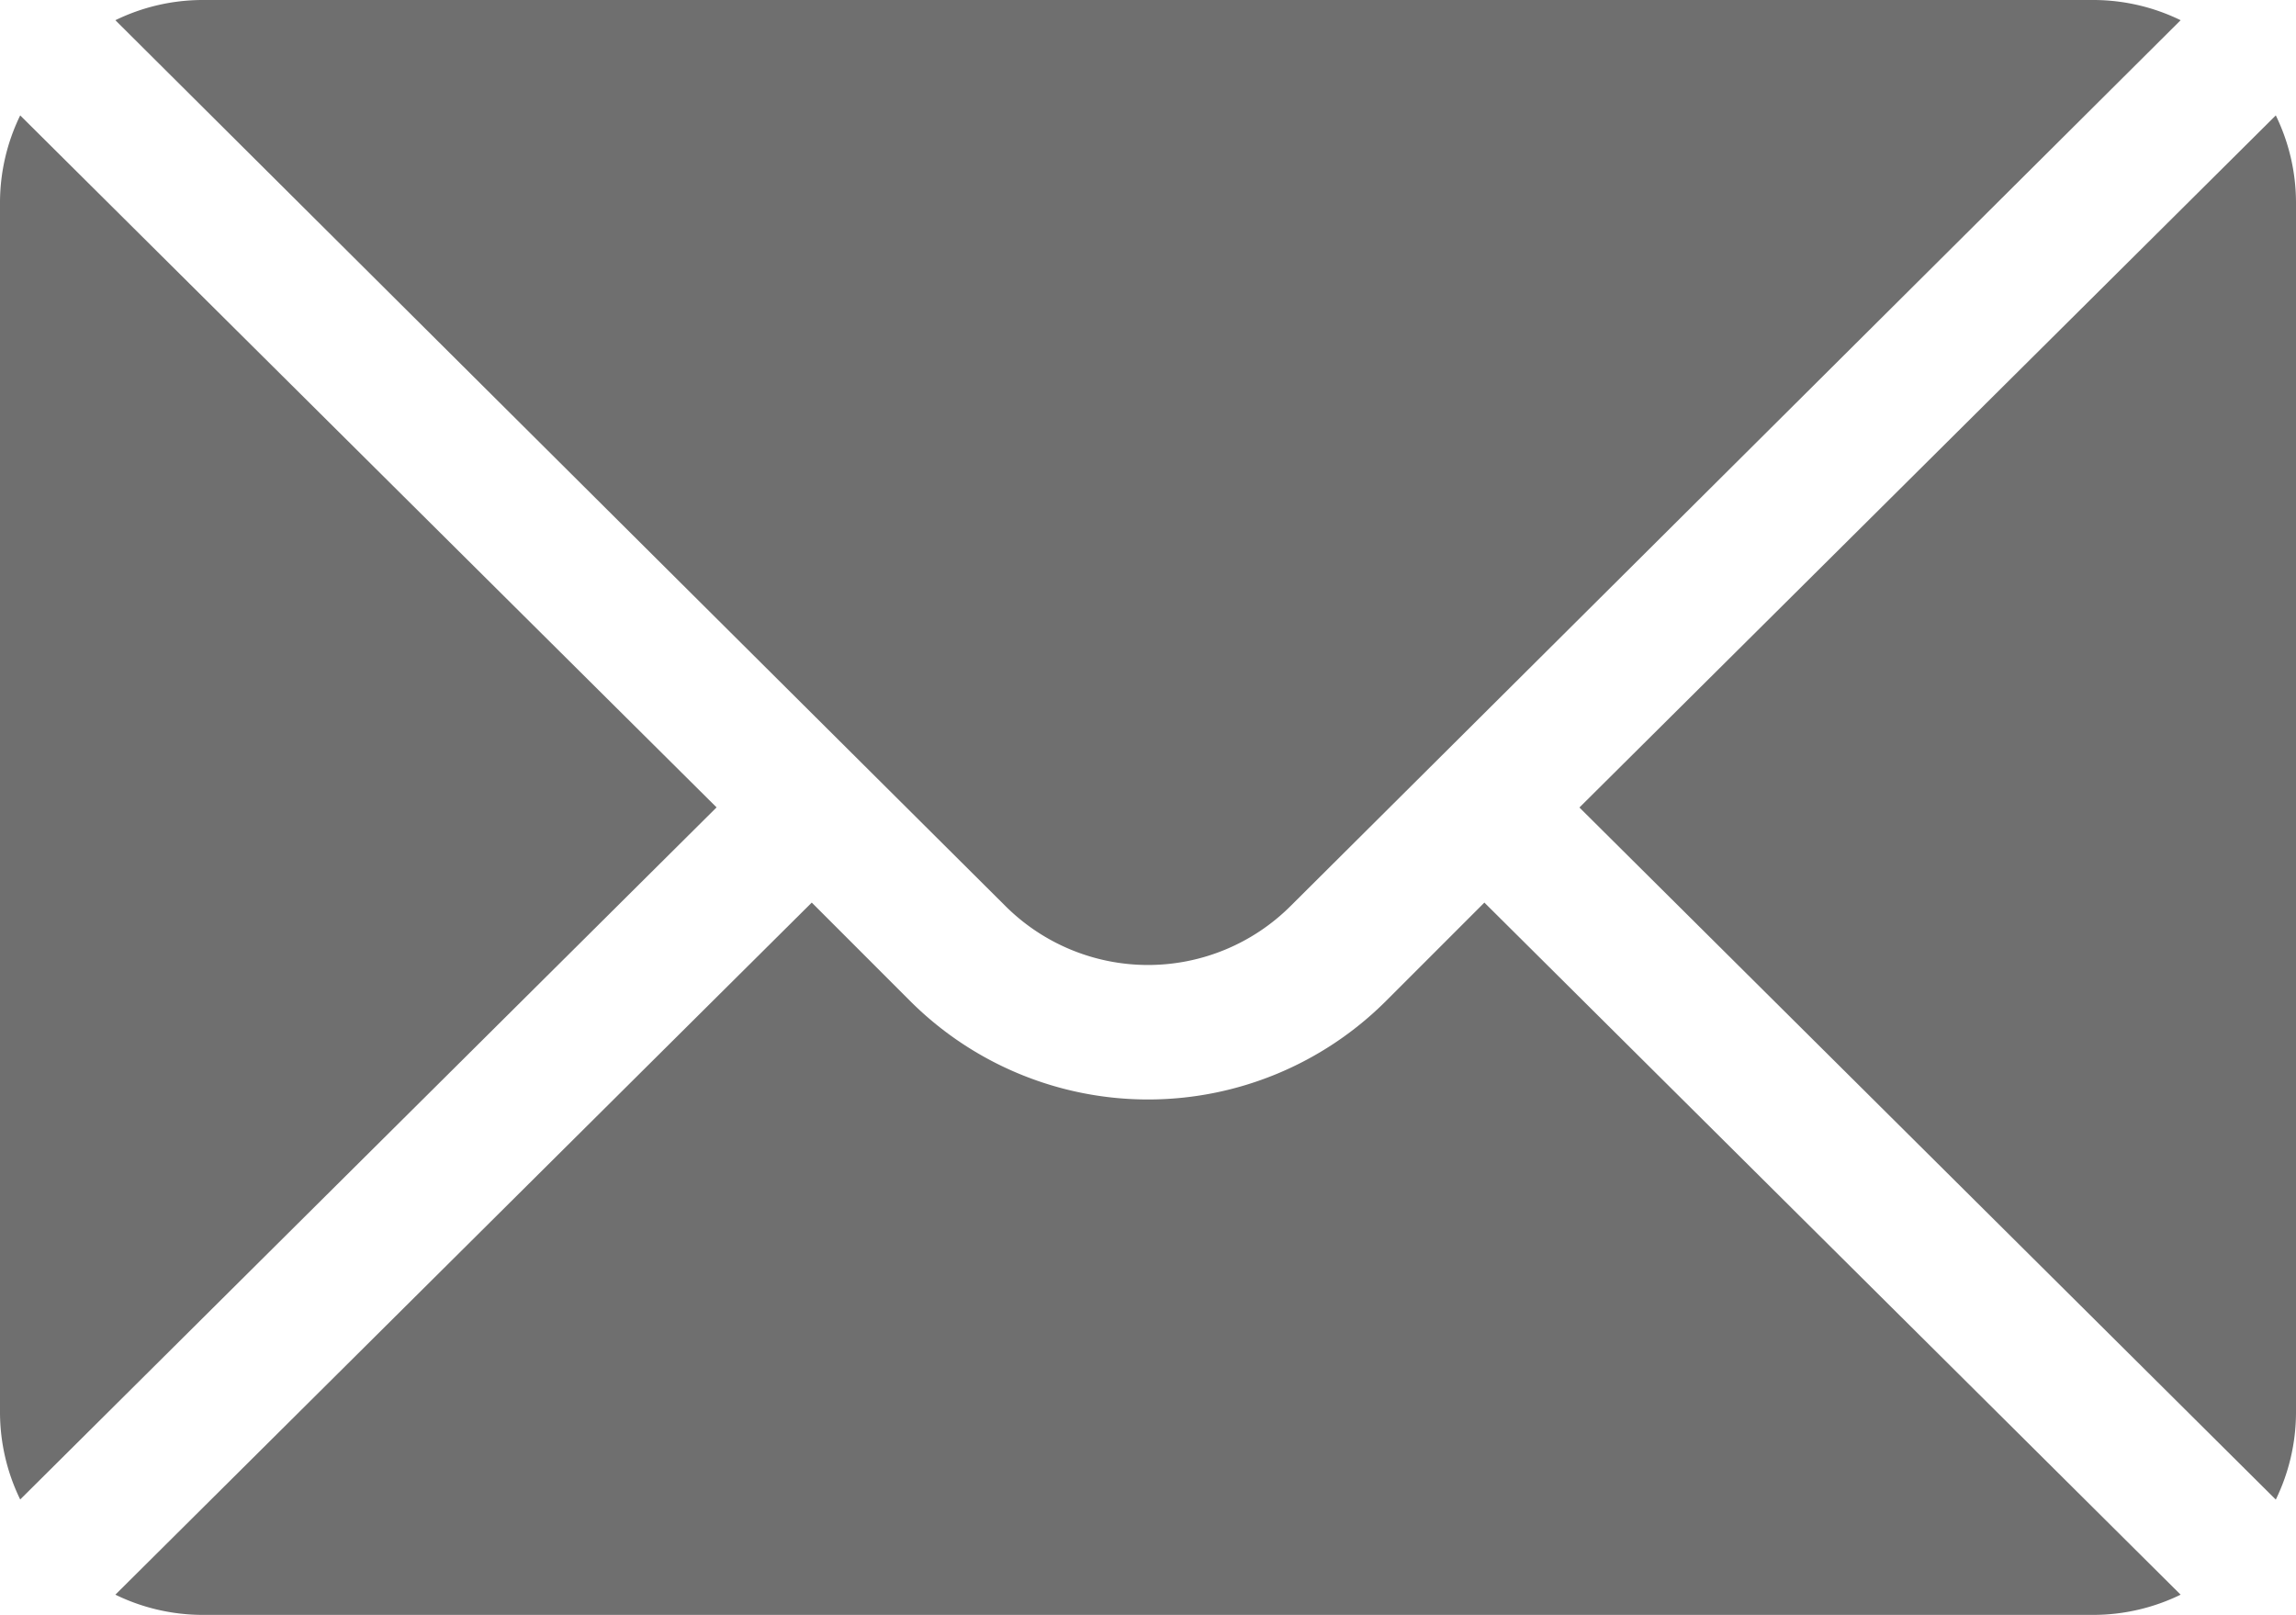 <svg xmlns="http://www.w3.org/2000/svg" width="20" height="14.063" viewBox="0 0 20 14.063"><g transform="translate(0 -76)"><g transform="translate(13.758 77.005)"><path d="M358.277,101.721l-6.066,6.027,6.066,6.027a1.738,1.738,0,0,0,.176-.753V102.474A1.738,1.738,0,0,0,358.277,101.721Z" transform="translate(-352.211 -101.721)" fill="#6f6f6f"/></g><g transform="translate(1.005 76)"><path d="M42.958,76H26.474a1.737,1.737,0,0,0-.753.176l7.752,7.713a1.759,1.759,0,0,0,2.486,0l7.752-7.713A1.737,1.737,0,0,0,42.958,76Z" transform="translate(-25.721 -76)" fill="#6f6f6f"/></g><g transform="translate(0 77.005)"><path d="M.176,101.721a1.737,1.737,0,0,0-.176.753v10.547a1.737,1.737,0,0,0,.176.753l6.066-6.027Z" transform="translate(0 -101.721)" fill="#6f6f6f"/></g><g transform="translate(1.005 83.86)"><path d="M37.646,277.211l-.858.858a2.933,2.933,0,0,1-4.143,0l-.858-.858-6.066,6.027a1.737,1.737,0,0,0,.753.176H42.958a1.737,1.737,0,0,0,.753-.176Z" transform="translate(-25.721 -277.211)" fill="#6f6f6f"/></g></g></svg>